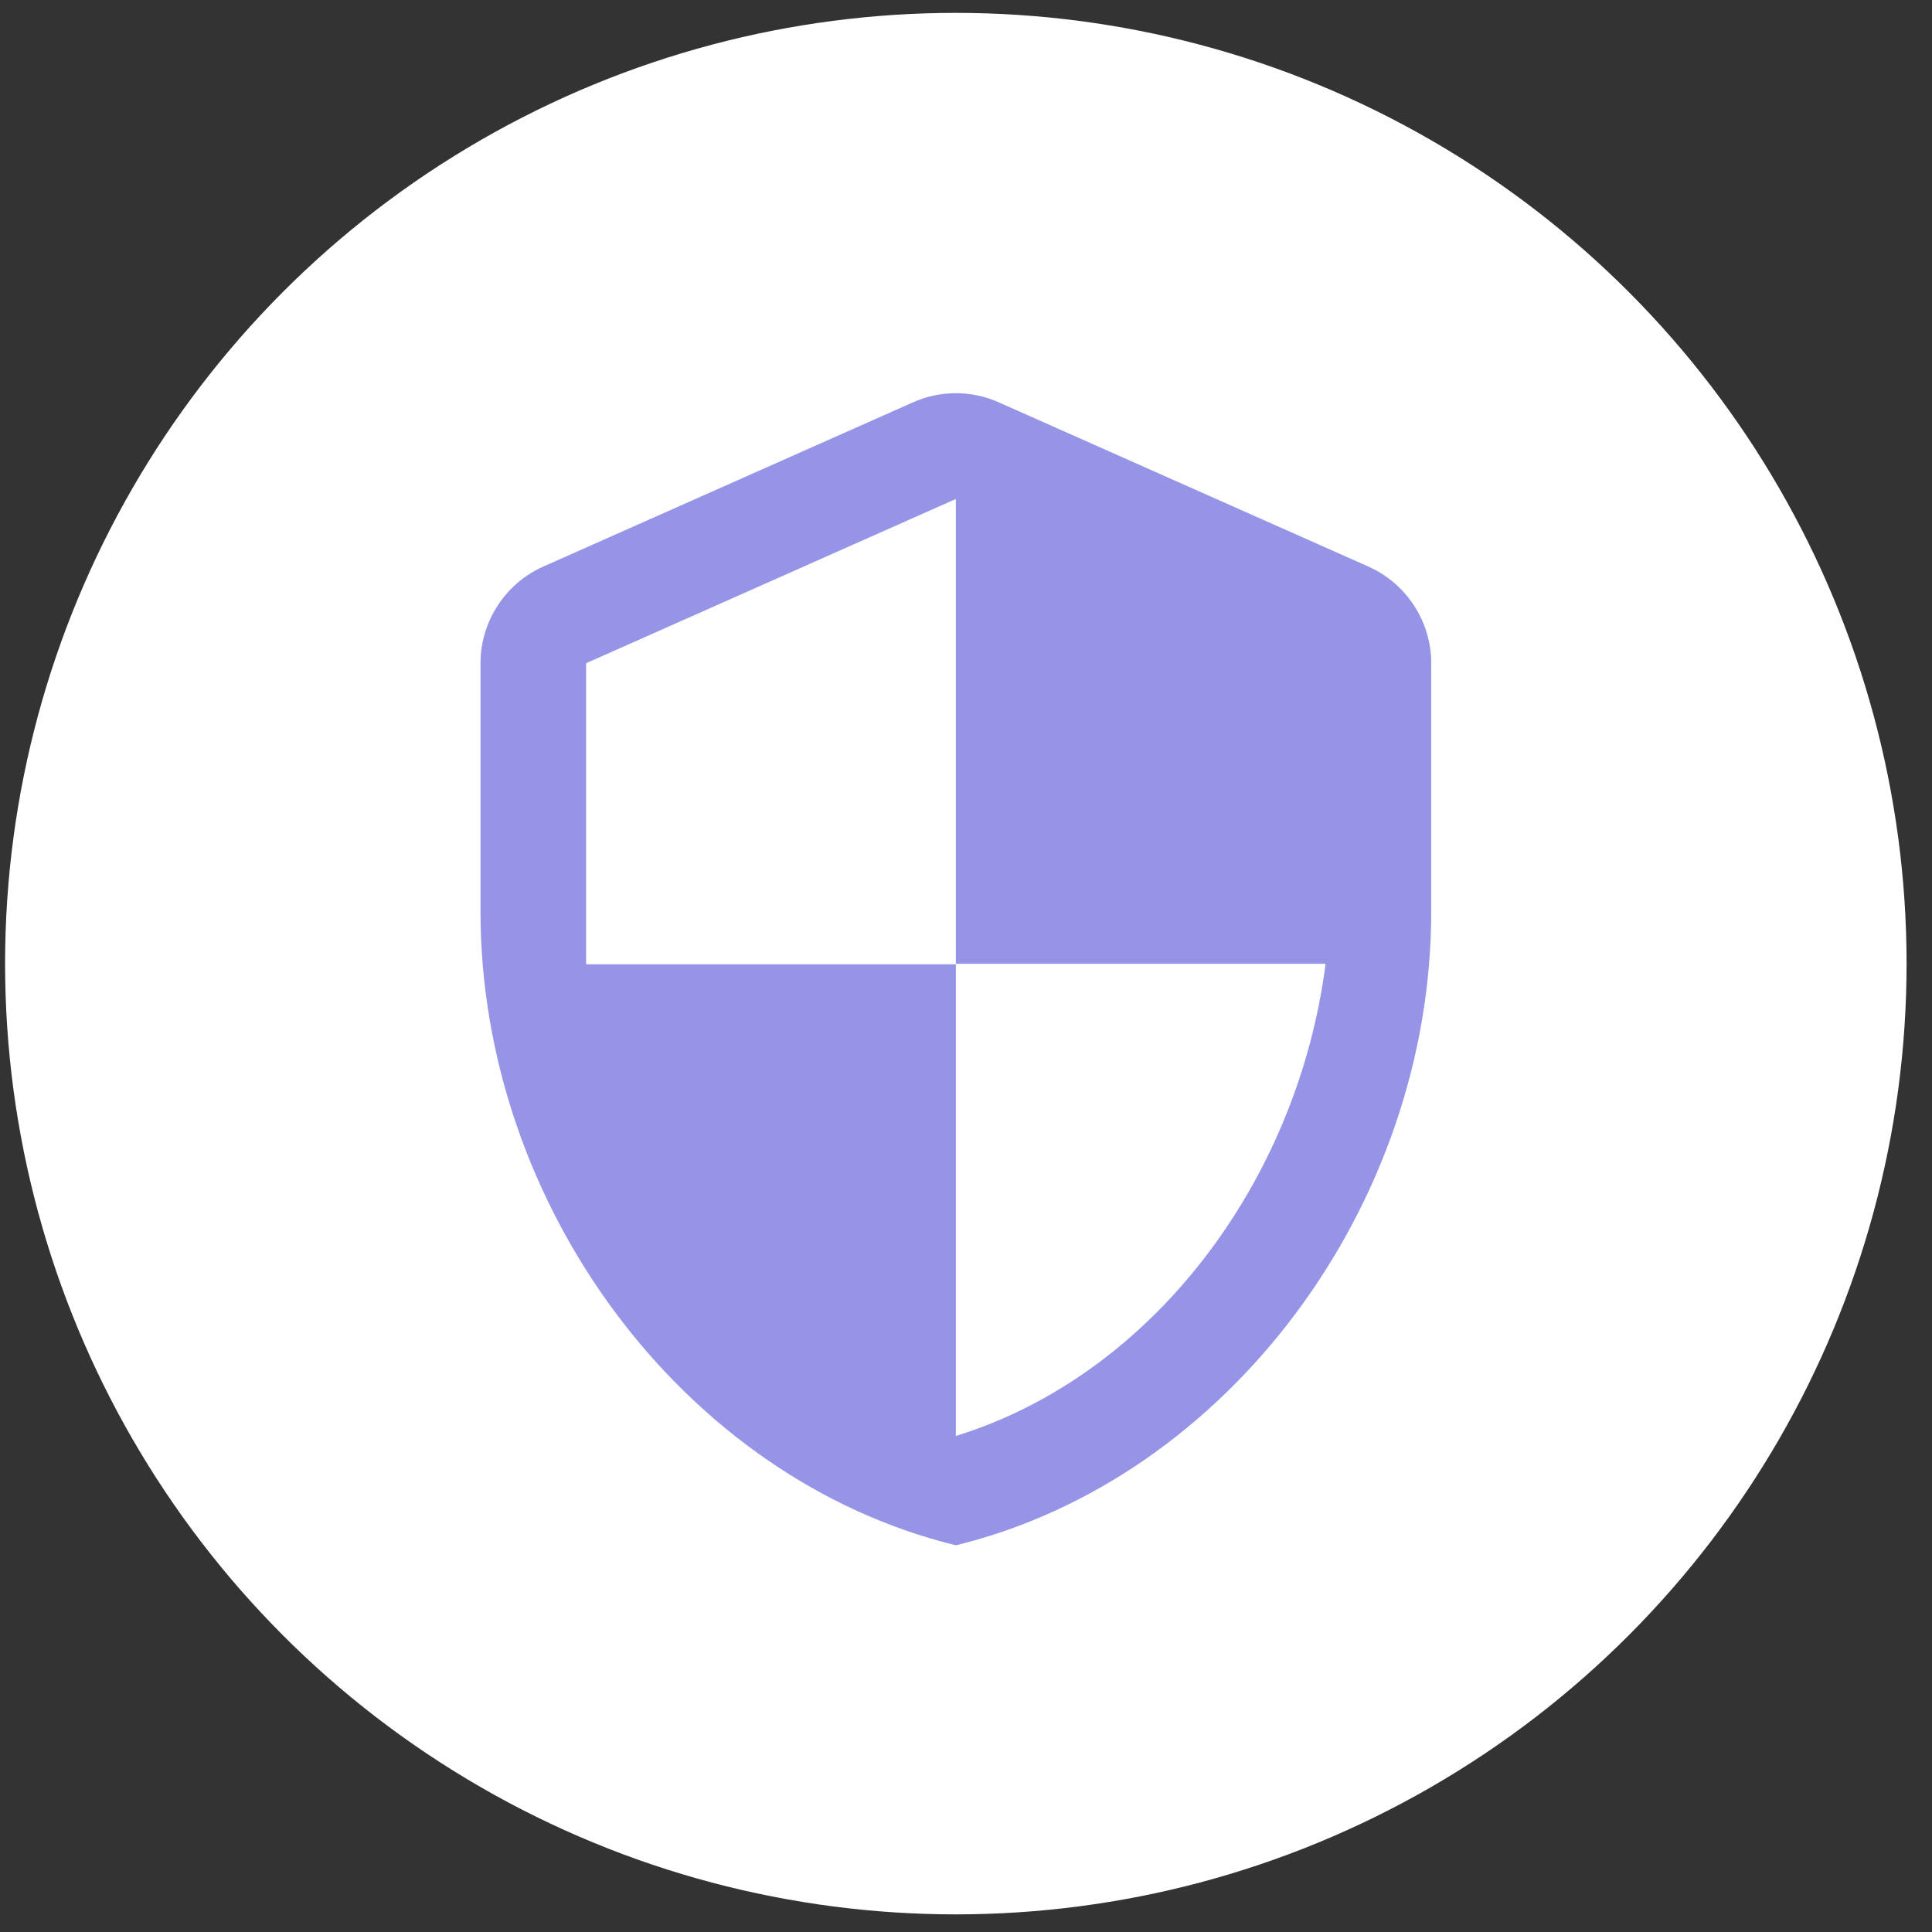 <svg width="57" height="57" viewBox="0 0 57 57" fill="none" xmlns="http://www.w3.org/2000/svg">
<rect x="0" y="0" width="57" height="57" fill="#333333" stroke="none"/>
<circle cx="28.2" cy="28.43" r="28.05" fill="white"/>
<path d="M26.939 11.869L16.03 16.715C14.908 17.214 14.176 18.336 14.176 19.567V26.891C14.176 35.54 20.16 43.628 28.201 45.591C36.242 43.628 42.226 35.54 42.226 26.891V19.567C42.226 18.336 41.493 17.214 40.371 16.715L29.463 11.869C28.668 11.511 27.733 11.511 26.939 11.869ZM28.201 28.434H39.109C38.283 34.854 33.998 40.573 28.201 42.365V28.45H17.292V19.567L28.201 14.721V28.434Z" fill="#9694E7"/>
</svg>
